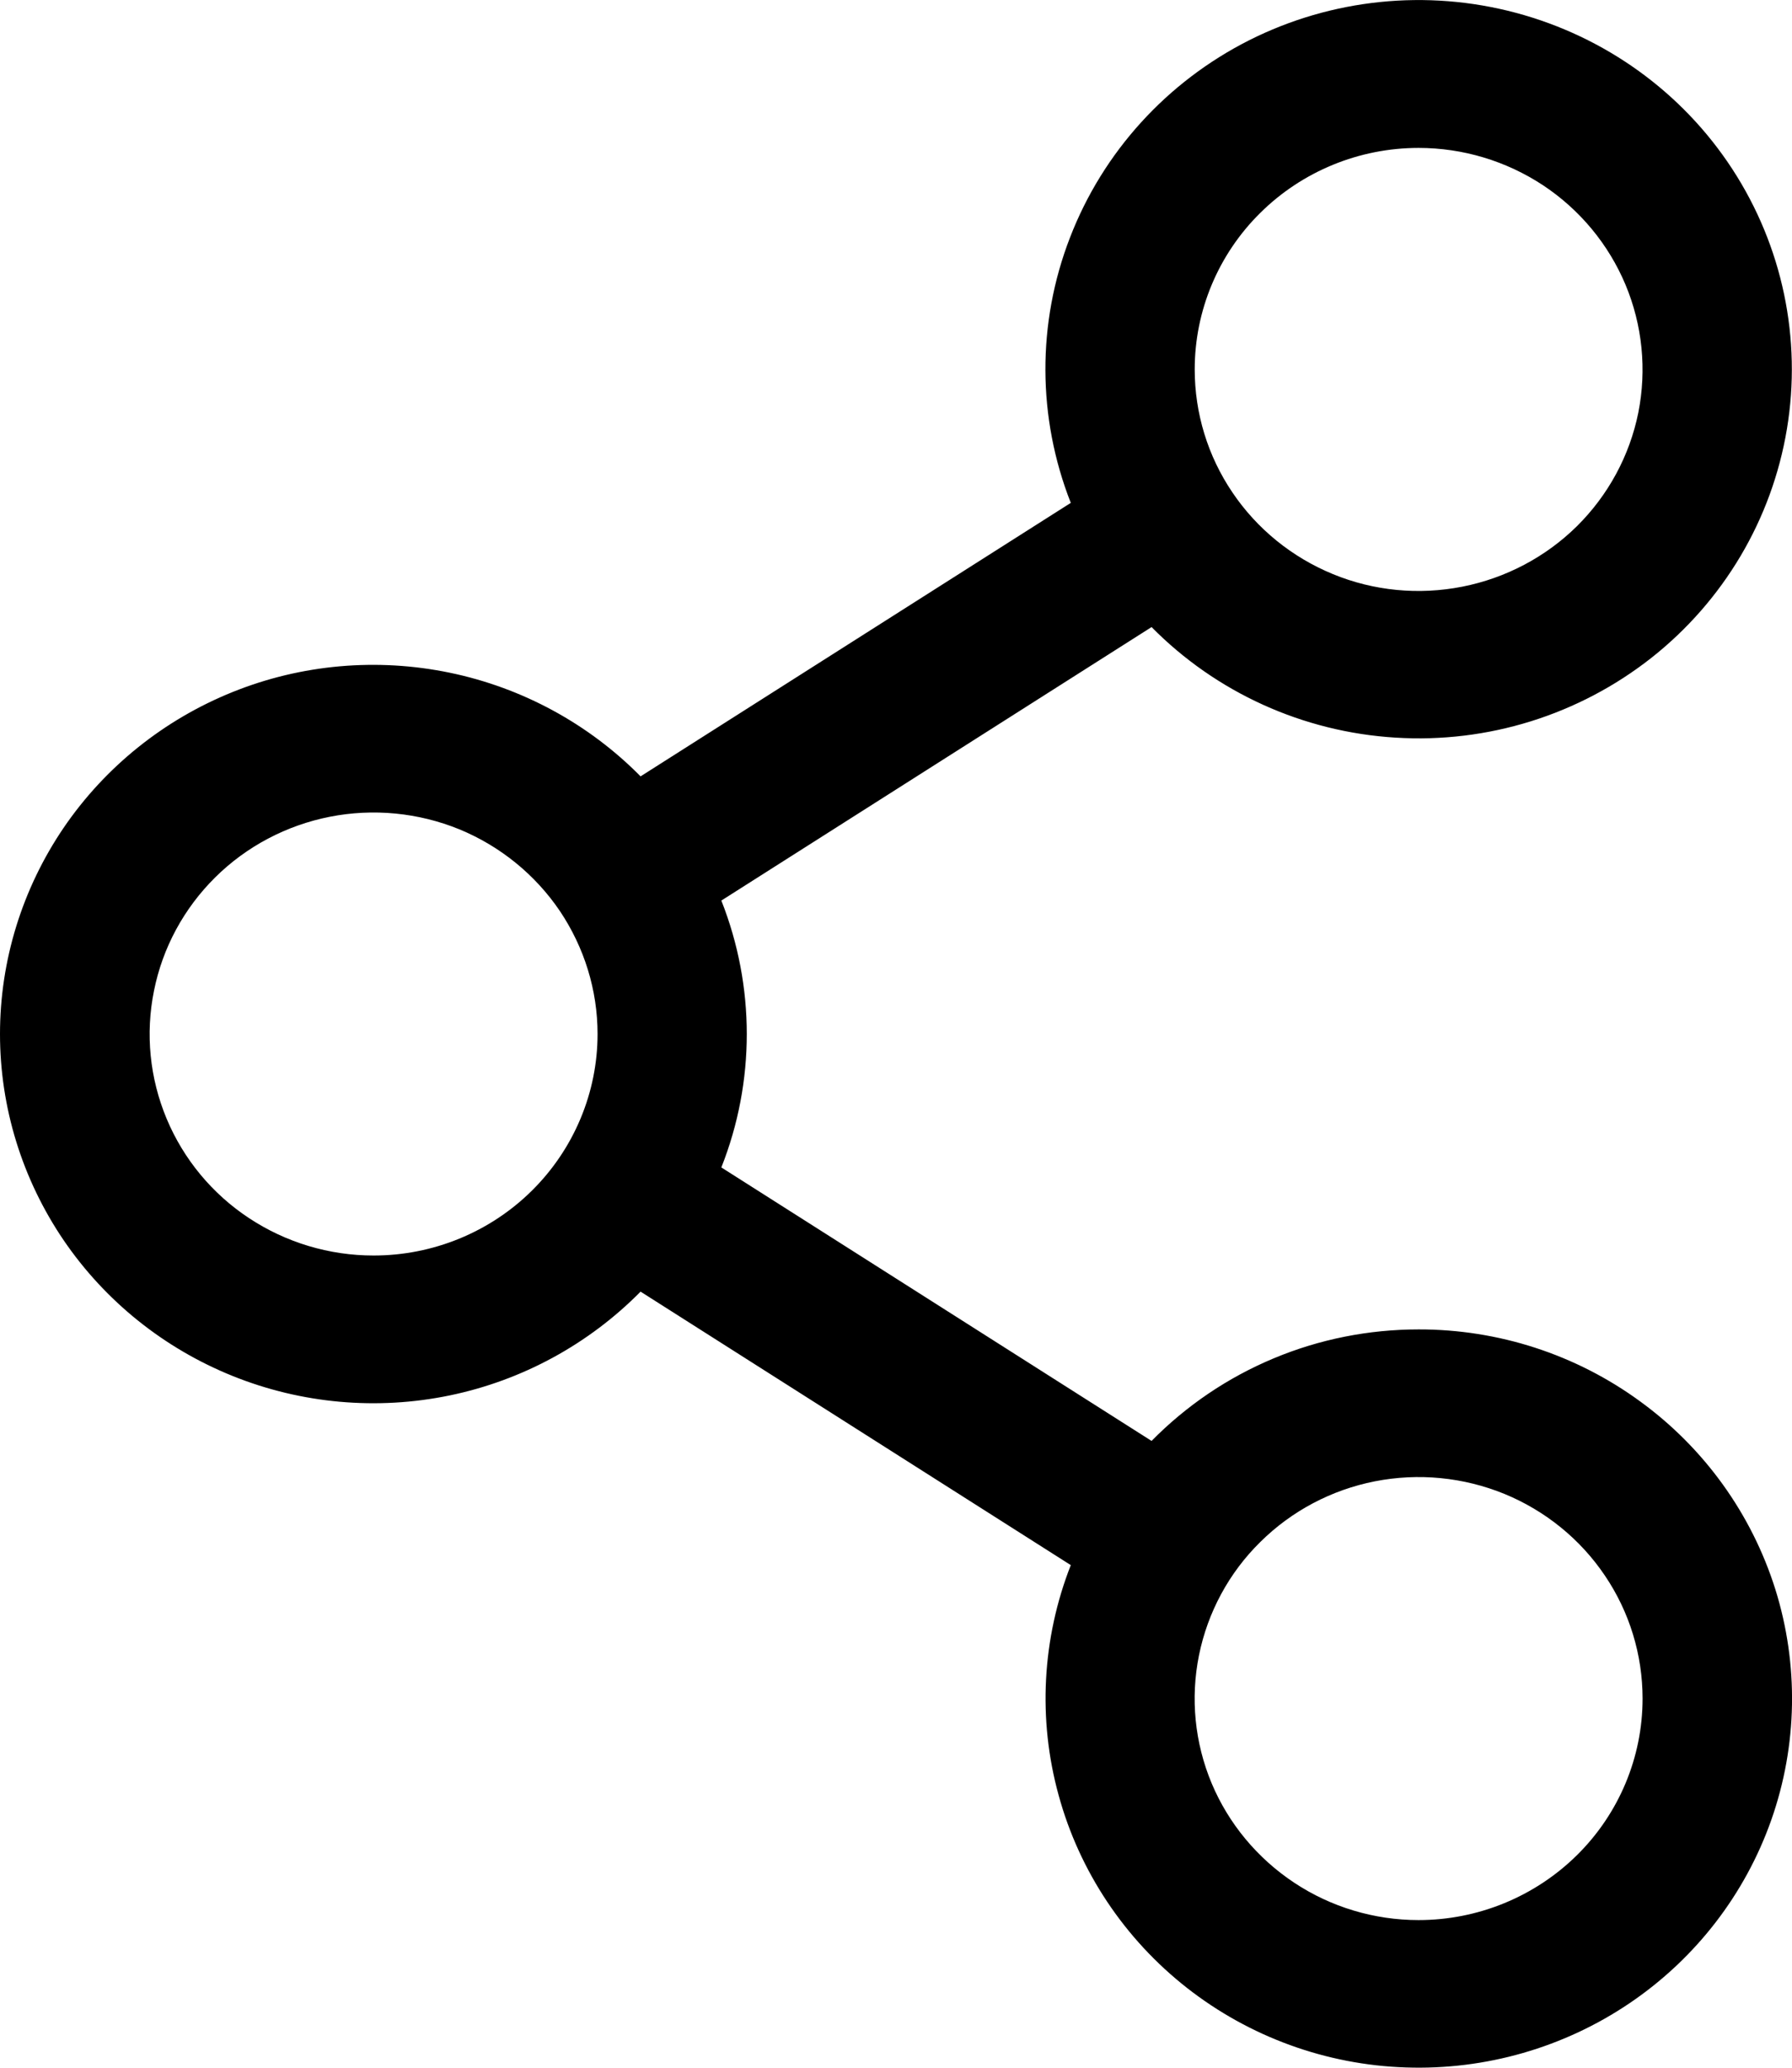 <svg width="13" height="15" viewBox="0 0 13 15" fill="none" xmlns="http://www.w3.org/2000/svg">
<path d="M10.291 9.644C9.93 9.644 9.572 9.715 9.24 9.854C8.907 9.993 8.606 10.197 8.354 10.453L5.233 8.469C5.479 7.847 5.479 7.156 5.233 6.533L8.354 4.549C8.823 5.024 9.453 5.31 10.123 5.351C10.793 5.393 11.454 5.186 11.979 4.773C12.504 4.359 12.854 3.768 12.963 3.113C13.072 2.458 12.931 1.786 12.568 1.228C12.205 0.67 11.645 0.266 10.997 0.093C10.349 -0.08 9.66 -0.009 9.062 0.292C8.464 0.594 8.001 1.104 7.762 1.724C7.522 2.344 7.525 3.03 7.768 3.648L4.647 5.632C4.271 5.251 3.789 4.989 3.262 4.88C2.735 4.771 2.187 4.819 1.688 5.02C1.189 5.221 0.762 5.564 0.461 6.006C0.161 6.448 0 6.968 0 7.501C0 8.034 0.161 8.554 0.461 8.996C0.762 9.438 1.189 9.781 1.688 9.982C2.187 10.183 2.735 10.232 3.262 10.123C3.789 10.014 4.271 9.751 4.647 9.37L7.768 11.354C7.559 11.887 7.528 12.473 7.68 13.024C7.831 13.576 8.158 14.066 8.611 14.421C9.064 14.776 9.621 14.979 10.198 14.998C10.776 15.018 11.346 14.854 11.823 14.531C12.3 14.208 12.66 13.742 12.85 13.202C13.04 12.662 13.05 12.075 12.879 11.529C12.707 10.983 12.364 10.505 11.898 10.166C11.433 9.826 10.87 9.643 10.291 9.644ZM10.291 1.073C10.613 1.073 10.927 1.168 11.194 1.344C11.461 1.521 11.669 1.772 11.792 2.065C11.915 2.359 11.947 2.682 11.885 2.994C11.822 3.306 11.667 3.592 11.44 3.817C11.213 4.041 10.923 4.194 10.608 4.256C10.293 4.318 9.966 4.287 9.67 4.165C9.373 4.043 9.119 3.837 8.941 3.573C8.762 3.309 8.667 2.998 8.667 2.68C8.667 2.254 8.838 1.845 9.143 1.544C9.447 1.243 9.86 1.073 10.291 1.073ZM2.71 9.108C2.389 9.108 2.075 9.014 1.807 8.837C1.54 8.661 1.332 8.41 1.209 8.116C1.086 7.822 1.054 7.499 1.117 7.188C1.179 6.876 1.334 6.59 1.561 6.365C1.788 6.14 2.078 5.987 2.393 5.925C2.708 5.863 3.035 5.895 3.332 6.016C3.628 6.138 3.882 6.344 4.061 6.608C4.239 6.873 4.335 7.183 4.335 7.501C4.335 7.927 4.163 8.336 3.859 8.637C3.554 8.939 3.141 9.108 2.71 9.108ZM10.291 13.929C9.97 13.929 9.656 13.835 9.389 13.658C9.122 13.481 8.913 13.23 8.79 12.937C8.667 12.643 8.635 12.32 8.698 12.008C8.761 11.697 8.915 11.41 9.143 11.186C9.37 10.961 9.659 10.808 9.974 10.746C10.29 10.684 10.616 10.716 10.913 10.837C11.21 10.959 11.464 11.165 11.642 11.429C11.821 11.693 11.916 12.004 11.916 12.322C11.916 12.748 11.745 13.157 11.44 13.458C11.135 13.759 10.722 13.929 10.291 13.929Z" fill="black"/>
</svg>
